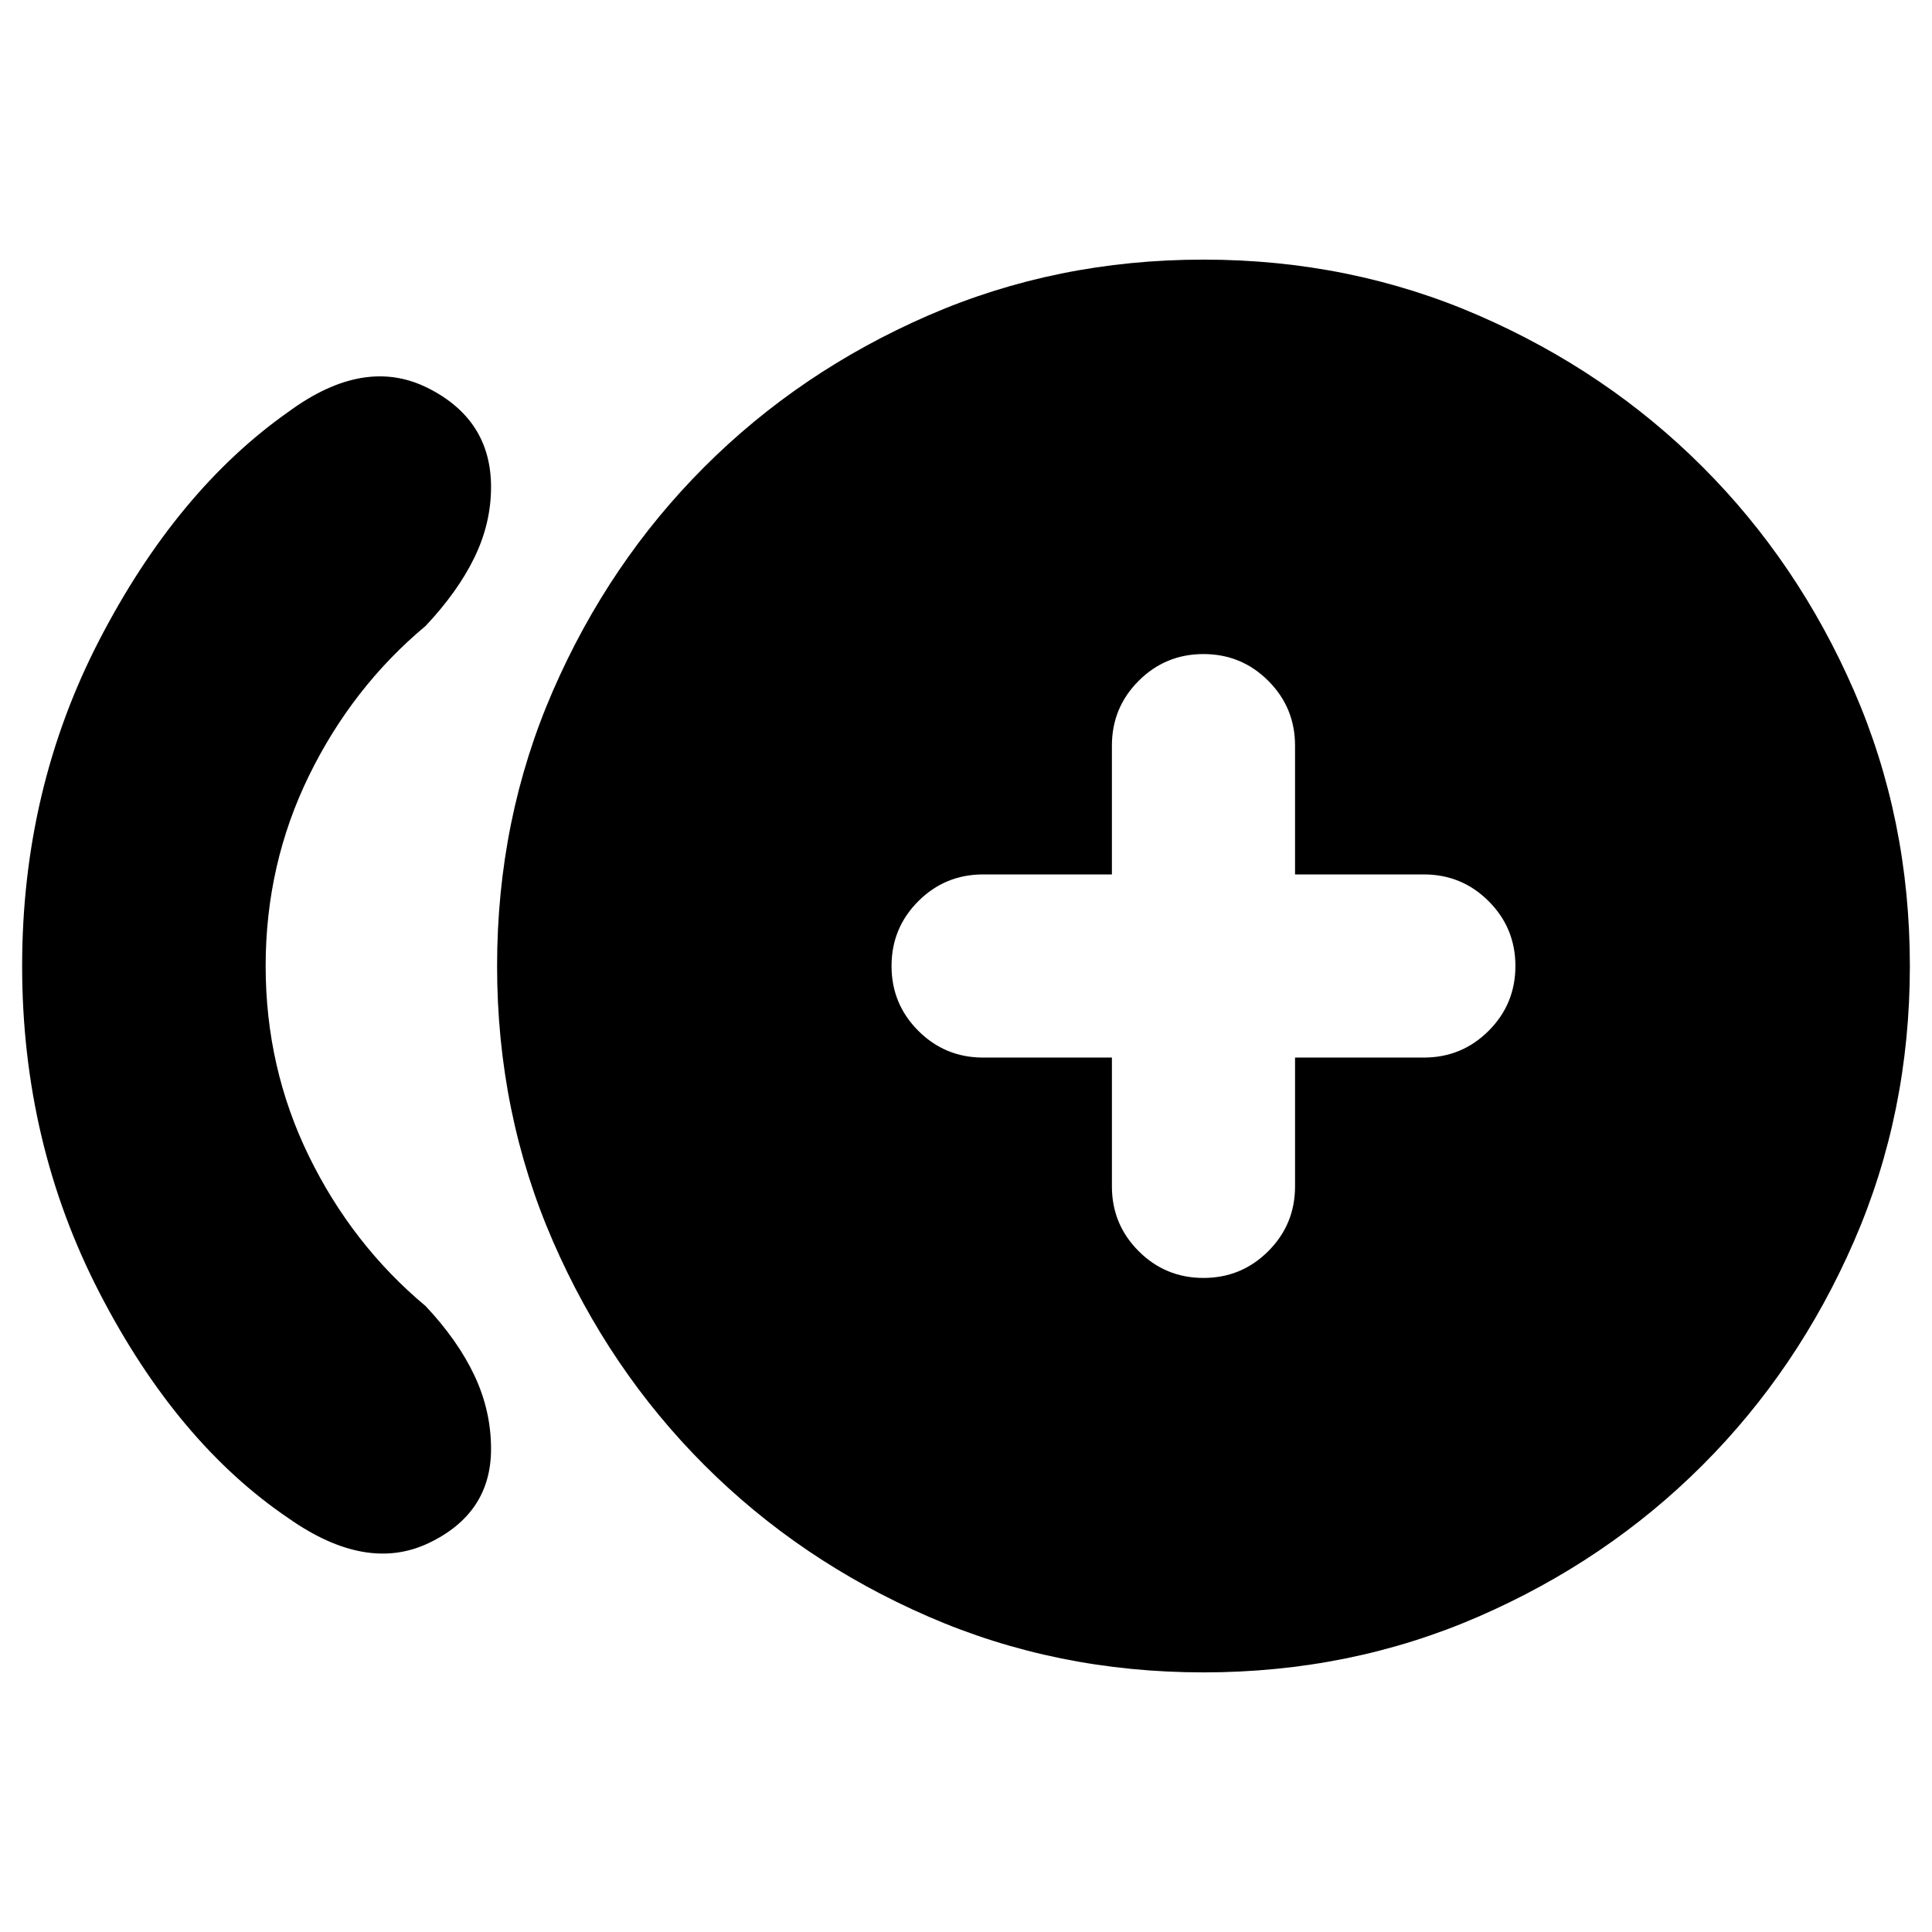 <svg xmlns="http://www.w3.org/2000/svg" height="24" viewBox="0 -960 960 960" width="24"><path d="M143.5-205.5q-55.5-37.5-94-112T11-480q0-88 38.5-162.25t94-113.25q37.5-27.5 69-11.75T244-718q0 18-8.25 35t-24.25 34q-36.5 30.5-58 74.5T132-480q0 50.5 21.5 94.5t58 74.5q16 17 24.25 34.5T244-240q0 32-31 46.75t-69.5-12.25ZM598-129q-73 0-136.75-27.75T350-232q-47.5-47.5-75.25-111.25T247-480q0-73 27.75-136.75T350-728q47.5-47.5 111.25-75.25T598-831q73 0 136.75 27.75T846-728q47.5 47.5 75.25 111.25T949-480q0 73-27.75 136.75T846-232q-47.5 47.5-111.25 75.25T598-129Zm0-196q18.9 0 32.2-13.3 13.3-13.3 13.3-32.2v-64h64q18.9 0 32.2-13.3Q753-461.1 753-480q0-18.9-13.3-32.2-13.3-13.3-32.2-13.3h-64v-64q0-18.9-13.3-32.2Q616.9-635 598-635q-18.9 0-32.2 13.3-13.3 13.3-13.3 32.2v64h-64q-18.9 0-32.2 13.3Q443-498.9 443-480q0 18.9 13.3 32.2 13.3 13.3 32.2 13.3h64v64q0 18.9 13.3 32.2Q579.1-325 598-325Z"/></svg>
